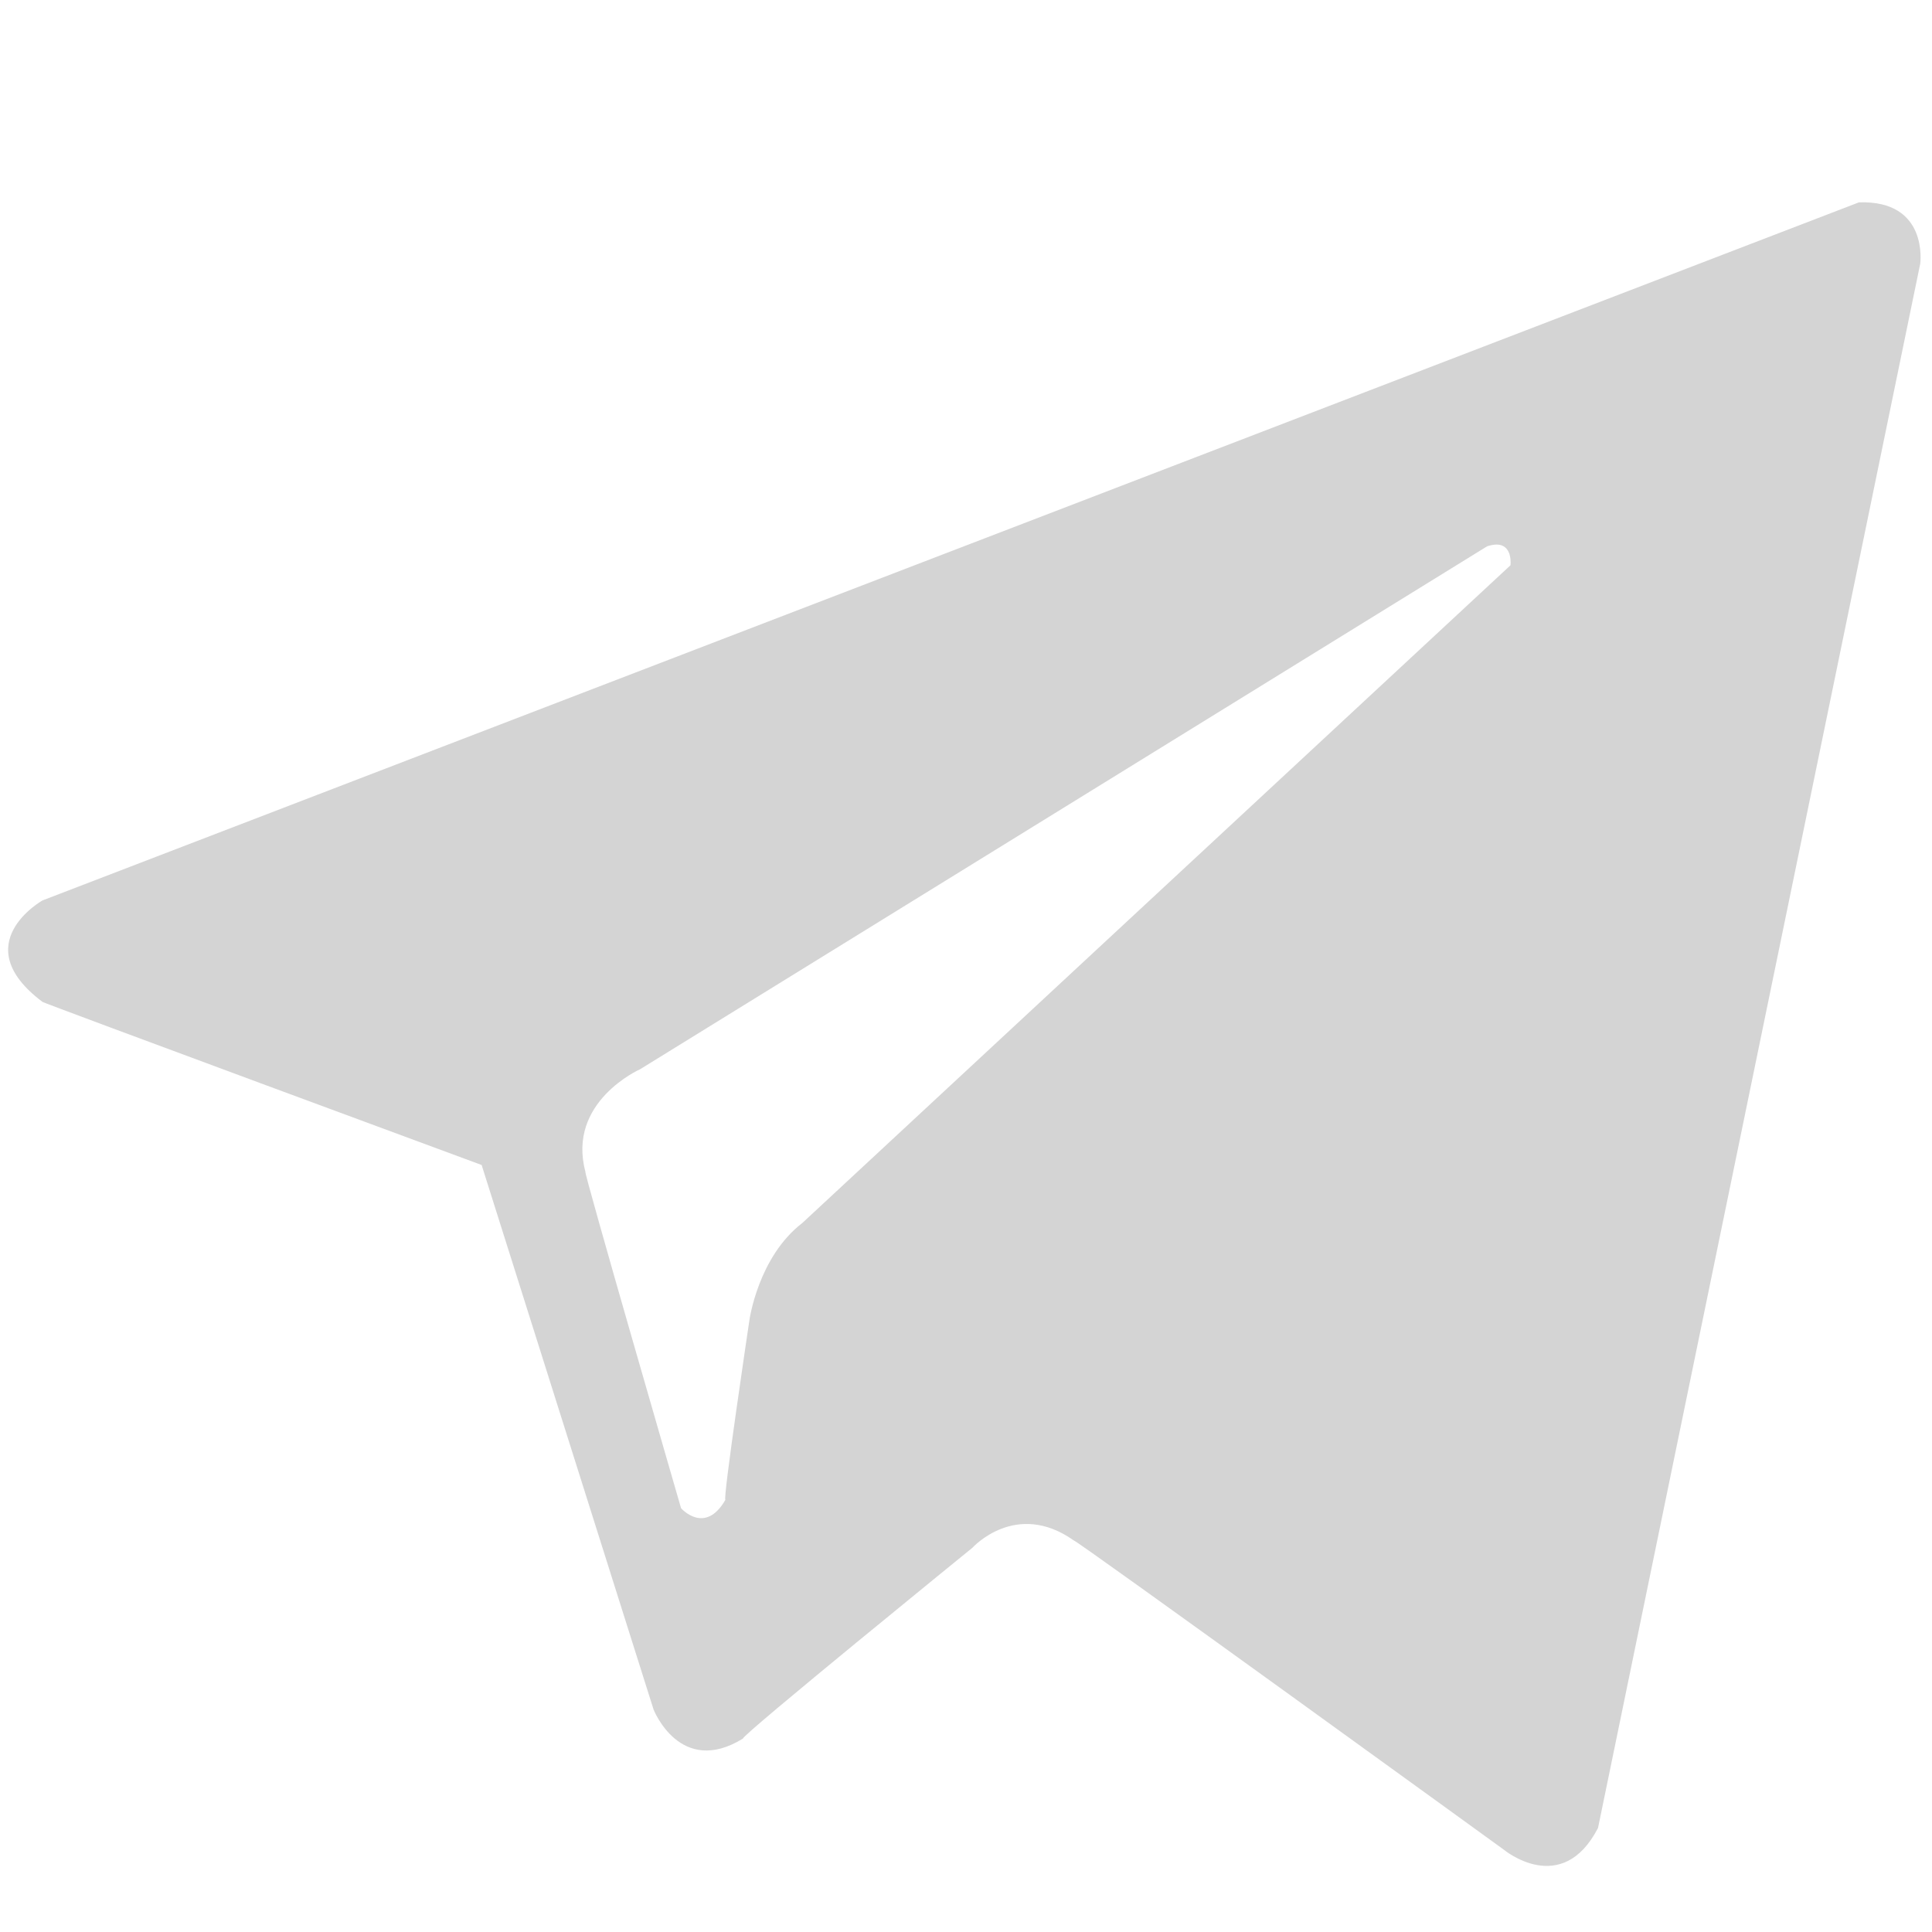 <?xml version="1.0" encoding="UTF-8" standalone="no"?>
<!-- Generator: Adobe Illustrator 19.0.0, SVG Export Plug-In . SVG Version: 6.00 Build 0)  -->

<svg
   version="1.1"
   id="Layer_1"
   x="0px"
   y="0px"
   viewBox="0 0 455 455"
   style="enable-background:new 0 0 455 455;"
   xml:space="preserve"
   sodipodi:docname="telegram-svgrepo-com.svg"
   inkscape:version="1.1.2 (b8e25be833, 2022-02-05)"
   xmlns:inkscape="http://www.inkscape.org/namespaces/inkscape"
   xmlns:sodipodi="http://sodipodi.sourceforge.net/DTD/sodipodi-0.dtd"
   xmlns="http://www.w3.org/2000/svg"
   xmlns:svg="http://www.w3.org/2000/svg"><defs
   id="defs41" /><sodipodi:namedview
   id="namedview39"
   pagecolor="#505050"
   bordercolor="#eeeeee"
   borderopacity="1"
   inkscape:pageshadow="0"
   inkscape:pageopacity="0"
   inkscape:pagecheckerboard="0"
   showgrid="false"
   inkscape:zoom="1.2827466"
   inkscape:cx="90.196704"
   inkscape:cy="208.75918"
   inkscape:window-width="1920"
   inkscape:window-height="1017"
   inkscape:window-x="-8"
   inkscape:window-y="-8"
   inkscape:window-maximized="1"
   inkscape:current-layer="layer1" />

<g
   id="g8">
</g>
<g
   id="g10">
</g>
<g
   id="g12">
</g>
<g
   id="g14">
</g>
<g
   id="g16">
</g>
<g
   id="g18">
</g>
<g
   id="g20">
</g>
<g
   id="g22">
</g>
<g
   id="g24">
</g>
<g
   id="g26">
</g>
<g
   id="g28">
</g>
<g
   id="g30">
</g>
<g
   id="g32">
</g>
<g
   id="g34">
</g>
<g
   id="g36">
</g>
<g
   inkscape:groupmode="layer"
   id="layer1"
   inkscape:label="Layer 1"><path
     id="path76"
     style="fill:#d4d4d4;fill-opacity:1;stroke:none;stroke-width:0;stroke-linecap:butt;stroke-linejoin:miter;stroke-miterlimit:4;stroke-dasharray:none;stroke-opacity:1"
     d="M 437.782,47.658 10.006,212.058 c 0,0 -18.203,10.239 0,23.892 -0.569,0 103.423,38.417 103.423,38.417 l 40.497,128.257 c 0,0 6.255,15.927 21.045,6.825 -0.569,-0.569 54.041,-44.94 54.041,-44.94 0,0 10.239,-11.376 23.892,-1.706 0,-0.569 101.256,72.813 101.256,72.813 0,0 13.653,11.377 22.186,-5.119 L 452.231,62.088 c 0,0 2.047,-14.999 -14.45,-14.43 z m -85.495,80.597 c 4.073,-0.128 3.439,4.873 3.439,4.873 L 188.954,288.022 c -10.458,8.045 -12.467,22.927 -12.467,22.927 0,0 -6.436,43.038 -5.631,42.233 -4.827,8.447 -10.46,2.013 -10.46,2.013 0,0 -23.329,-80.447 -22.524,-79.241 -4.425,-16.492 12.87,-24.135 12.87,-24.135 L 350.237,128.654 c 0.79,-0.257 1.468,-0.382 2.049,-0.4 z" /></g></svg>
